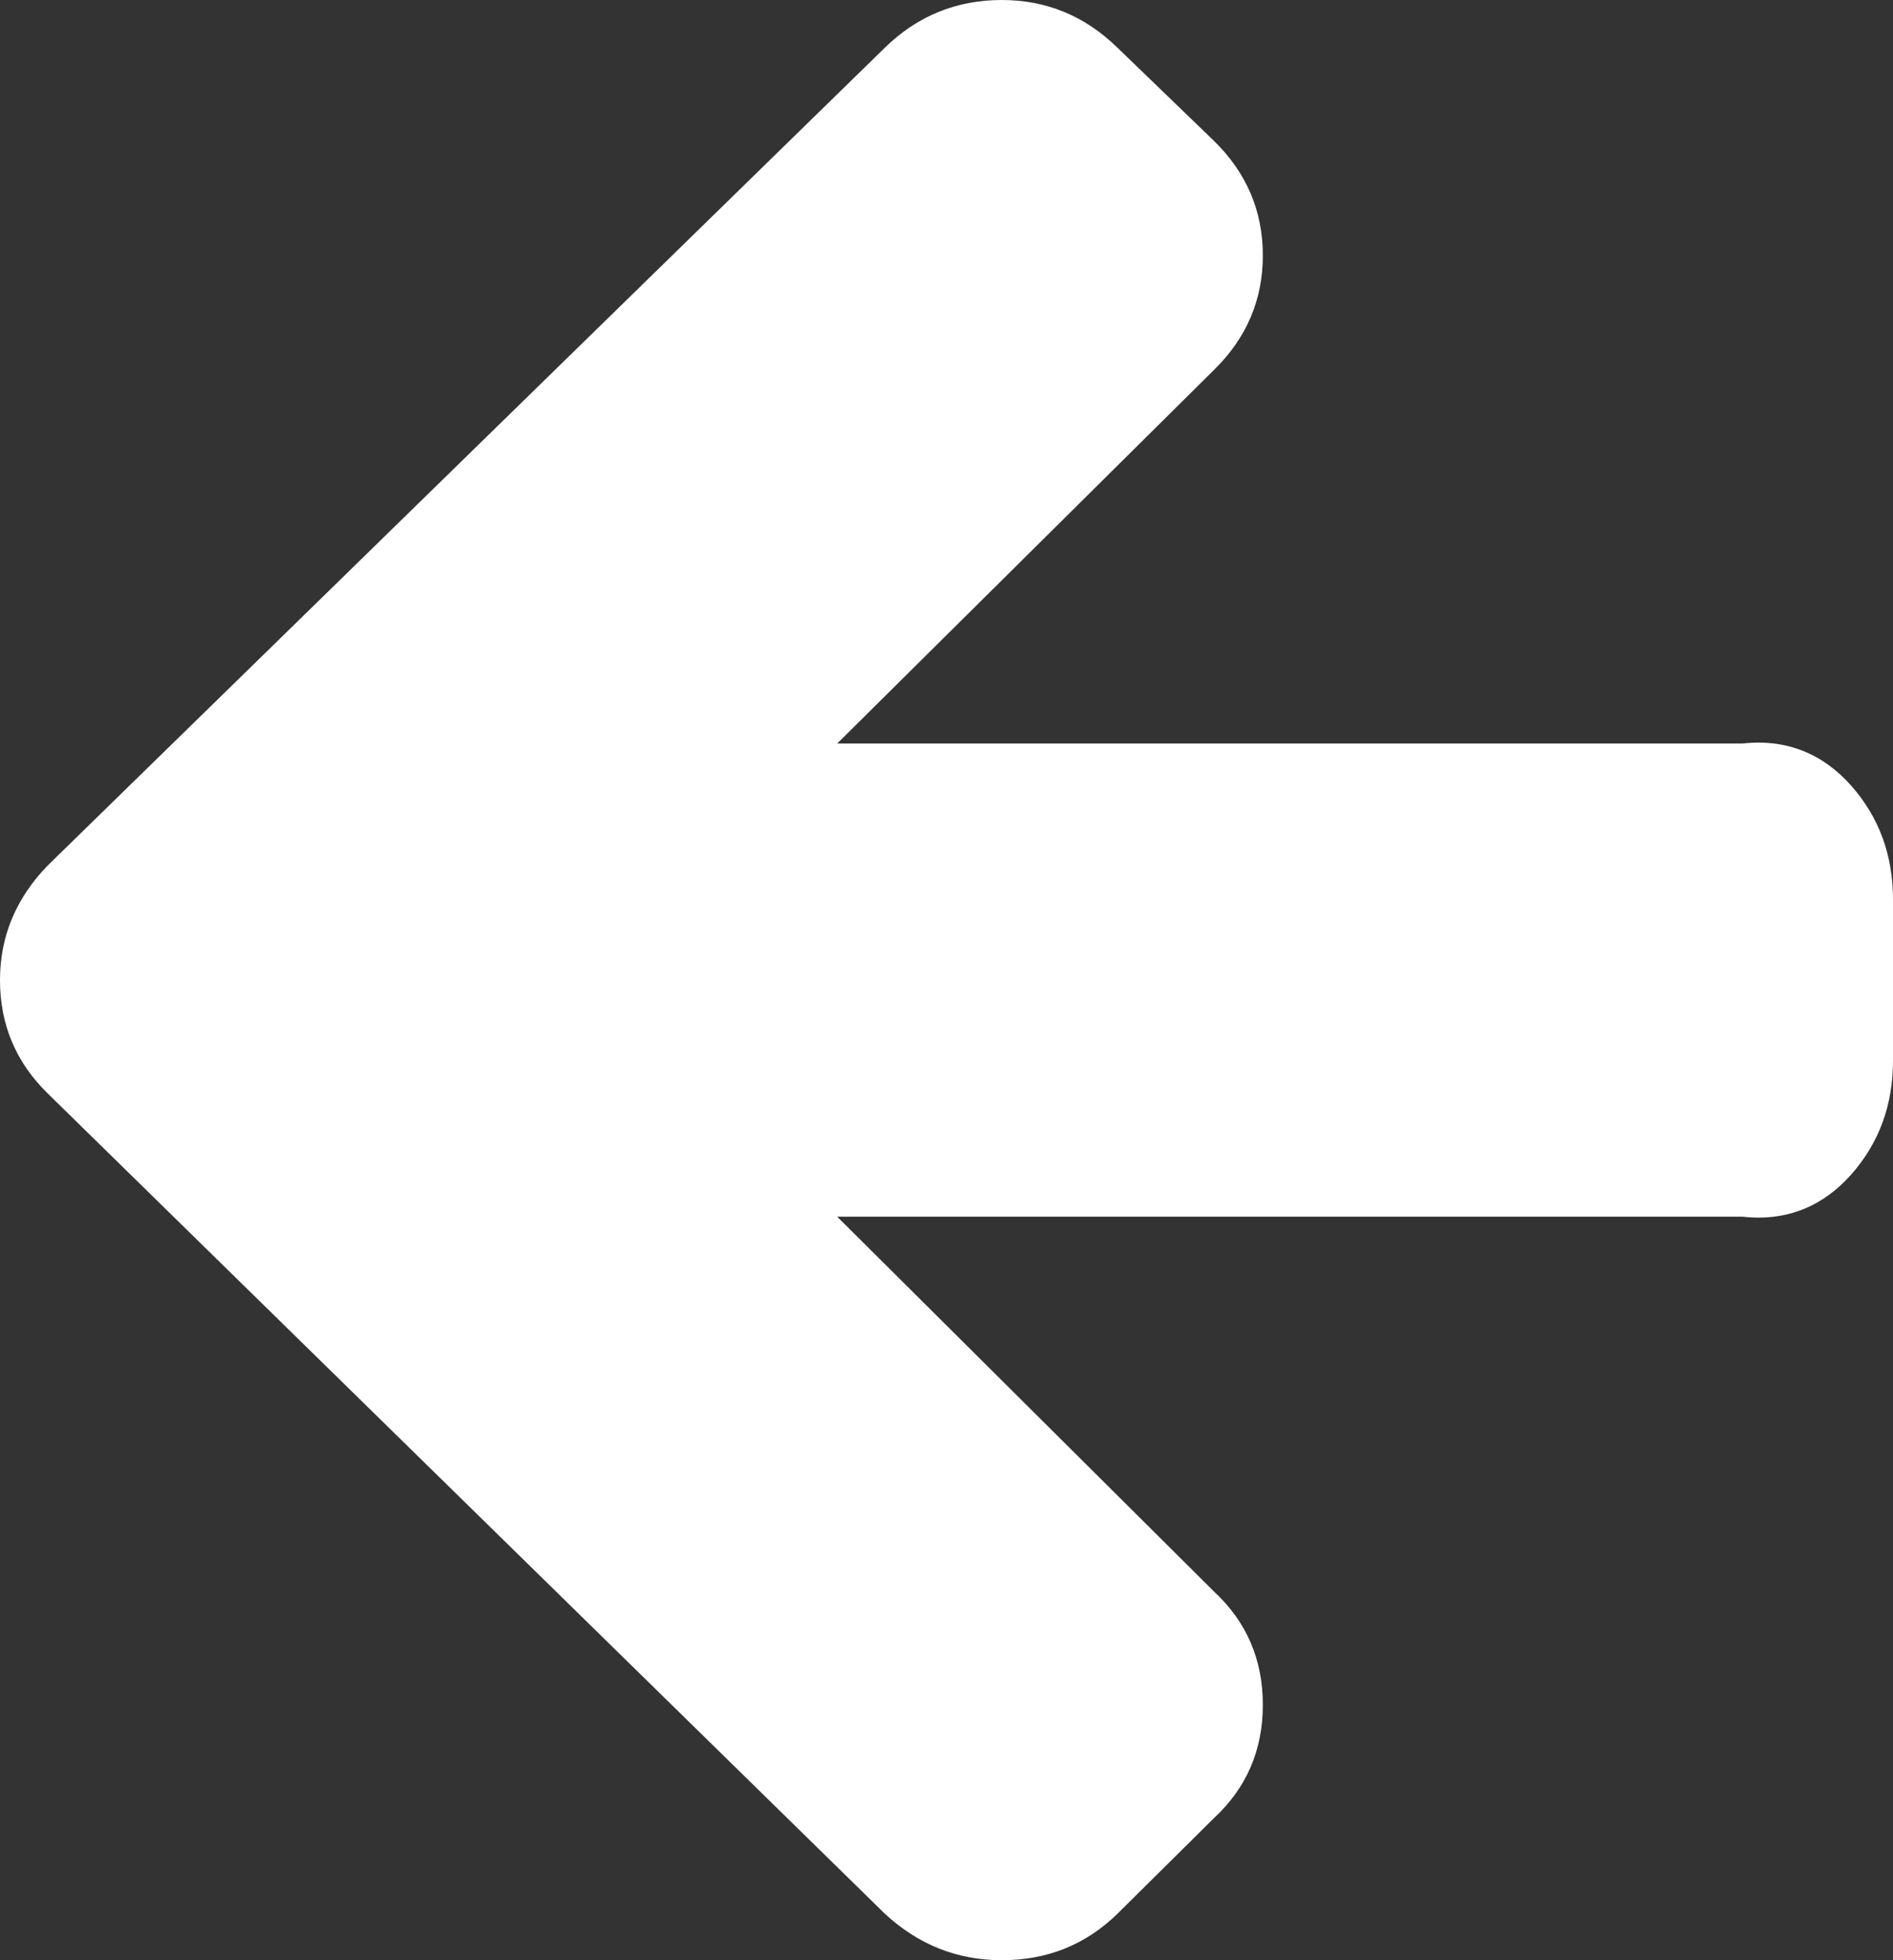 ﻿<?xml version="1.0" encoding="utf-8"?>
<svg version="1.1" xmlns:xlink="http://www.w3.org/1999/xlink" width="28px" height="29px" xmlns="http://www.w3.org/2000/svg">
  <rect width="100%" height="100%" fill="#333333" stroke="none"/>
  <g transform="matrix(1 0 0 1 -16 -15 )">
    <path d="M 27.382 11.624  C 27.794 12.09  28 12.651  28 13.309  L 28 15.691  C 28 16.349  27.794 16.91  27.382 17.376  C 26.97 17.841  26.434 18.074  25.774 18  L 12.383 18  L 17.957 23.546  C 18.438 23.993  18.679 24.551  18.679 25.221  C 18.679 25.892  18.438 26.45  17.957 26.897  L 16.53 28.311  C 16.061 28.77  15.49 29  14.818 29  C 14.159 29  13.582 28.77  13.087 28.311  L 0.704 16.175  C 0.235 15.716  0 15.158  0 14.5  C 0 13.855  0.235 13.29  0.704 12.806  L 13.087 0.707  C 13.569 0.236  14.146 0  14.818 0  C 15.477 0  16.048 0.236  16.53 0.707  L 17.957 2.085  C 18.438 2.556  18.679 3.121  18.679 3.779  C 18.679 4.436  18.438 5.001  17.957 5.472  L 12.383 11  L 25.774 11  C 26.434 10.926  26.97 11.159  27.382 11.624  Z " fill-rule="nonzero" fill="#ffffff" stroke="none" transform="matrix(1 0 0 1 16 15 )" />
  </g>
</svg>